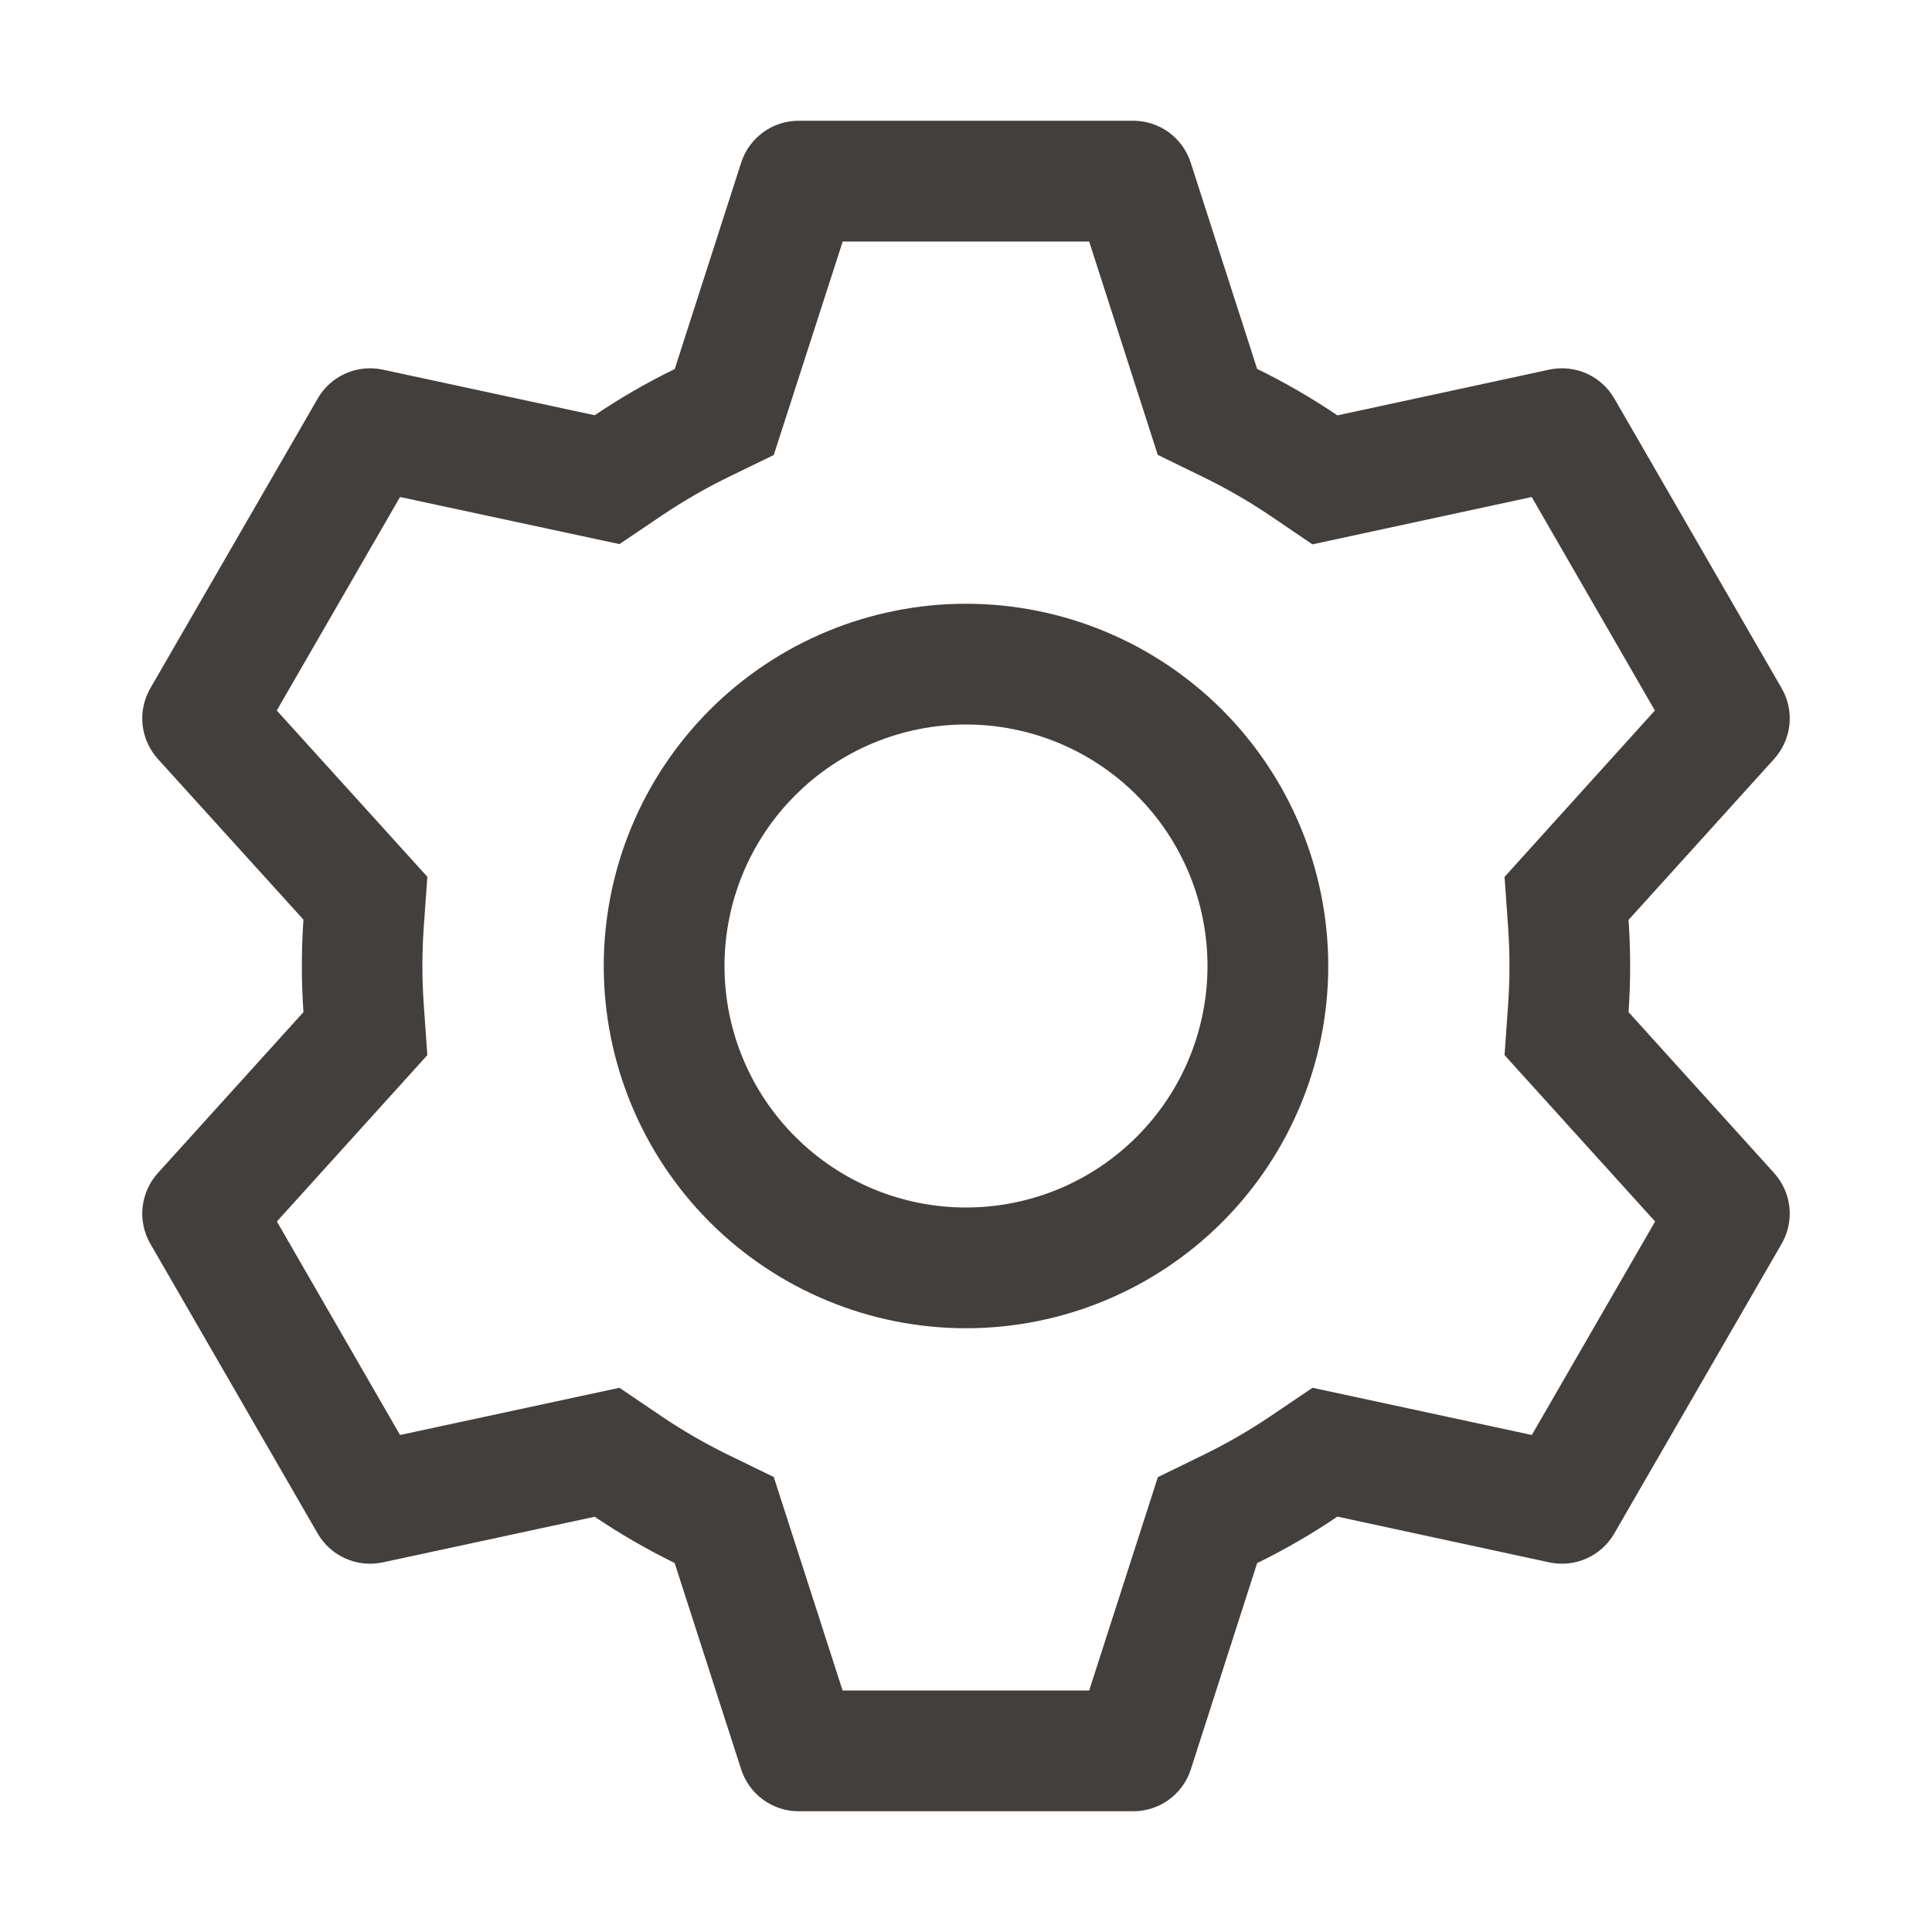 <svg width="32" height="32" viewBox="0 0 32 32" fill="none" xmlns="http://www.w3.org/2000/svg">
<path d="M13.228 2C13.016 2 12.81 2.067 12.639 2.192C12.468 2.317 12.341 2.492 12.276 2.694L11.176 6.112C10.714 6.338 10.272 6.592 9.85 6.878L6.338 6.122C6.131 6.078 5.915 6.1 5.722 6.187C5.528 6.273 5.367 6.418 5.262 6.602L2.49 11.4C2.384 11.584 2.339 11.796 2.362 12.007C2.385 12.217 2.474 12.415 2.616 12.572L5.026 15.232C4.991 15.742 4.991 16.254 5.026 16.764L2.616 19.428C2.474 19.585 2.385 19.783 2.362 19.994C2.339 20.204 2.384 20.416 2.49 20.6L5.262 25.4C5.368 25.583 5.529 25.728 5.722 25.814C5.916 25.9 6.131 25.922 6.338 25.878L9.85 25.122C10.27 25.406 10.714 25.662 11.174 25.888L12.276 29.306C12.341 29.508 12.468 29.683 12.639 29.808C12.81 29.933 13.016 30 13.228 30H18.772C18.984 30 19.19 29.933 19.361 29.808C19.532 29.683 19.659 29.508 19.724 29.306L20.822 25.89C21.283 25.665 21.727 25.407 22.152 25.12L25.662 25.878C25.869 25.922 26.085 25.9 26.278 25.813C26.472 25.727 26.633 25.582 26.738 25.398L29.51 20.6C29.616 20.416 29.661 20.204 29.638 19.994C29.615 19.783 29.526 19.585 29.384 19.428L26.974 16.764C27.009 16.255 27.009 15.745 26.974 15.236L29.384 12.572C29.526 12.415 29.615 12.217 29.638 12.007C29.661 11.796 29.616 11.584 29.51 11.4L26.738 6.6C26.632 6.417 26.471 6.272 26.278 6.186C26.084 6.1 25.869 6.078 25.662 6.122L22.152 6.88C21.728 6.594 21.284 6.336 20.822 6.11L19.722 2.694C19.657 2.493 19.531 2.318 19.361 2.193C19.19 2.068 18.985 2.001 18.774 2H13.23H13.228ZM13.96 4H18.04L19.176 7.534L19.942 7.908C20.319 8.092 20.682 8.302 21.03 8.536L21.738 9.016L25.37 8.232L27.41 11.768L24.92 14.524L24.98 15.372C25.009 15.79 25.009 16.21 24.98 16.628L24.92 17.476L27.414 20.232L25.372 23.768L21.74 22.986L21.032 23.464C20.684 23.698 20.321 23.908 19.944 24.092L19.178 24.466L18.04 28H13.956L12.816 24.464L12.052 24.092C11.676 23.908 11.313 23.698 10.966 23.464L10.26 22.986L6.626 23.768L4.586 20.232L7.078 17.476L7.018 16.628C6.989 16.209 6.989 15.789 7.018 15.37L7.078 14.522L4.584 11.768L6.626 8.232L10.26 9.012L10.966 8.536C11.313 8.302 11.676 8.092 12.052 7.908L12.816 7.536L13.958 4H13.96ZM16 10C14.409 10 12.883 10.632 11.757 11.757C10.632 12.883 10 14.409 10 16C10 17.591 10.632 19.117 11.757 20.243C12.883 21.368 14.409 22 16 22C17.591 22 19.117 21.368 20.243 20.243C21.368 19.117 22 17.591 22 16C22 14.409 21.368 12.883 20.243 11.757C19.117 10.632 17.591 10 16 10ZM16 12C17.061 12 18.078 12.421 18.828 13.172C19.579 13.922 20 14.939 20 16C20 17.061 19.579 18.078 18.828 18.828C18.078 19.579 17.061 20 16 20C14.939 20 13.922 19.579 13.172 18.828C12.421 18.078 12 17.061 12 16C12 14.939 12.421 13.922 13.172 13.172C13.922 12.421 14.939 12 16 12Z" fill="#423F3D"/>
</svg>
